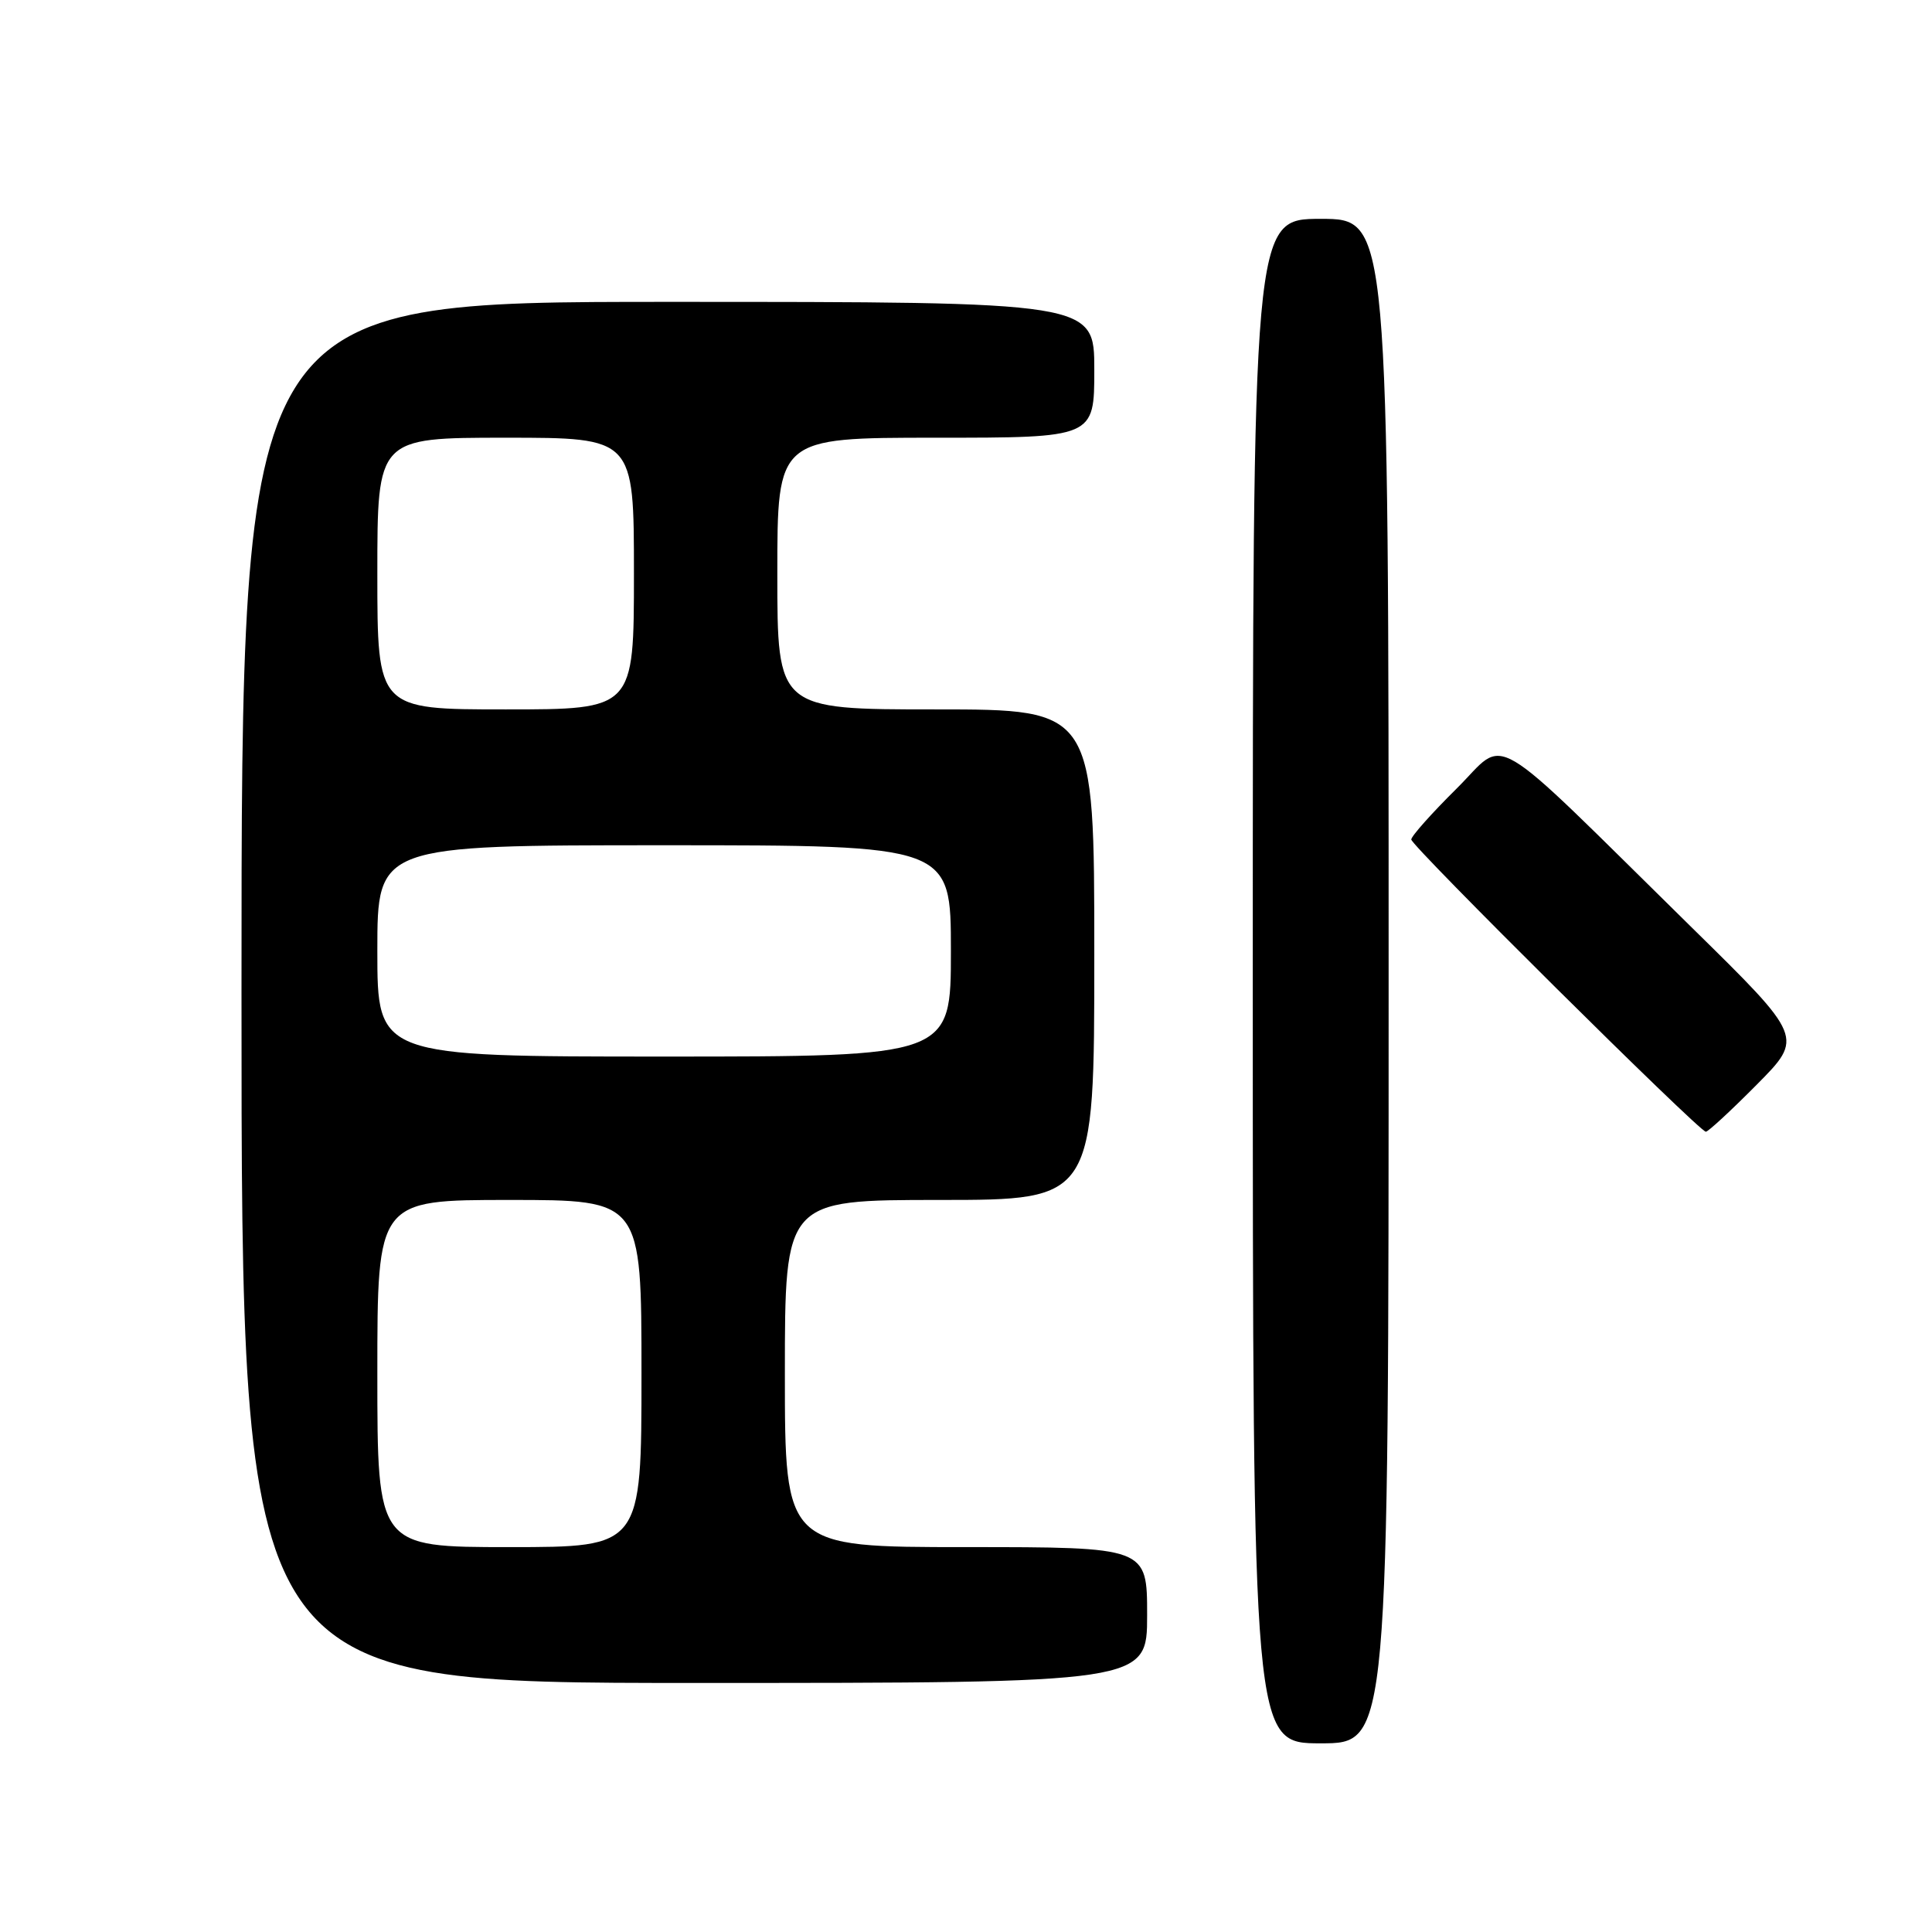 <?xml version="1.0" encoding="UTF-8" standalone="no"?>
<!DOCTYPE svg PUBLIC "-//W3C//DTD SVG 1.1//EN" "http://www.w3.org/Graphics/SVG/1.1/DTD/svg11.dtd" >
<svg xmlns="http://www.w3.org/2000/svg" xmlns:xlink="http://www.w3.org/1999/xlink" version="1.1" viewBox="0 0 256 256">
 <g >
 <path fill="currentColor"
d=" M 184.00 130.00 C 184.00 29.00 184.00 29.00 175.00 29.00 C 166.00 29.00 166.00 29.00 166.00 130.00 C 166.00 231.00 166.00 231.00 175.00 231.00 C 184.00 231.00 184.00 231.00 184.00 130.00 Z  M 152.00 214.00 C 152.00 205.00 152.00 205.00 128.00 205.00 C 104.00 205.00 104.00 205.00 104.00 182.00 C 104.00 159.00 104.00 159.00 124.50 159.00 C 145.00 159.00 145.00 159.00 145.00 126.50 C 145.00 94.00 145.00 94.00 124.00 94.00 C 103.00 94.00 103.00 94.00 103.00 76.00 C 103.00 58.00 103.00 58.00 124.00 58.00 C 145.00 58.00 145.00 58.00 145.00 49.00 C 145.00 40.00 145.00 40.00 88.50 40.00 C 32.00 40.00 32.00 40.00 32.00 131.50 C 32.00 223.00 32.00 223.00 92.00 223.00 C 152.00 223.00 152.00 223.00 152.00 214.00 Z  M 232.77 143.73 C 238.99 137.46 238.99 137.46 224.24 122.97 C 196.49 95.69 199.88 97.69 193.00 104.50 C 189.70 107.77 187.00 110.80 187.00 111.24 C 187.00 112.09 225.11 149.90 226.03 149.96 C 226.32 149.98 229.35 147.18 232.77 143.73 Z  M 50.00 182.00 C 50.00 159.00 50.00 159.00 67.50 159.00 C 85.00 159.00 85.00 159.00 85.00 182.00 C 85.00 205.00 85.00 205.00 67.50 205.00 C 50.00 205.00 50.00 205.00 50.00 182.00 Z  M 50.00 126.00 C 50.00 112.00 50.00 112.00 88.00 112.00 C 126.00 112.00 126.00 112.00 126.00 126.00 C 126.00 140.00 126.00 140.00 88.00 140.00 C 50.00 140.00 50.00 140.00 50.00 126.00 Z  M 50.00 76.00 C 50.00 58.00 50.00 58.00 67.00 58.00 C 84.00 58.00 84.00 58.00 84.00 76.00 C 84.00 94.00 84.00 94.00 67.00 94.00 C 50.00 94.00 50.00 94.00 50.00 76.00 Z "/>
</g>
</svg>
